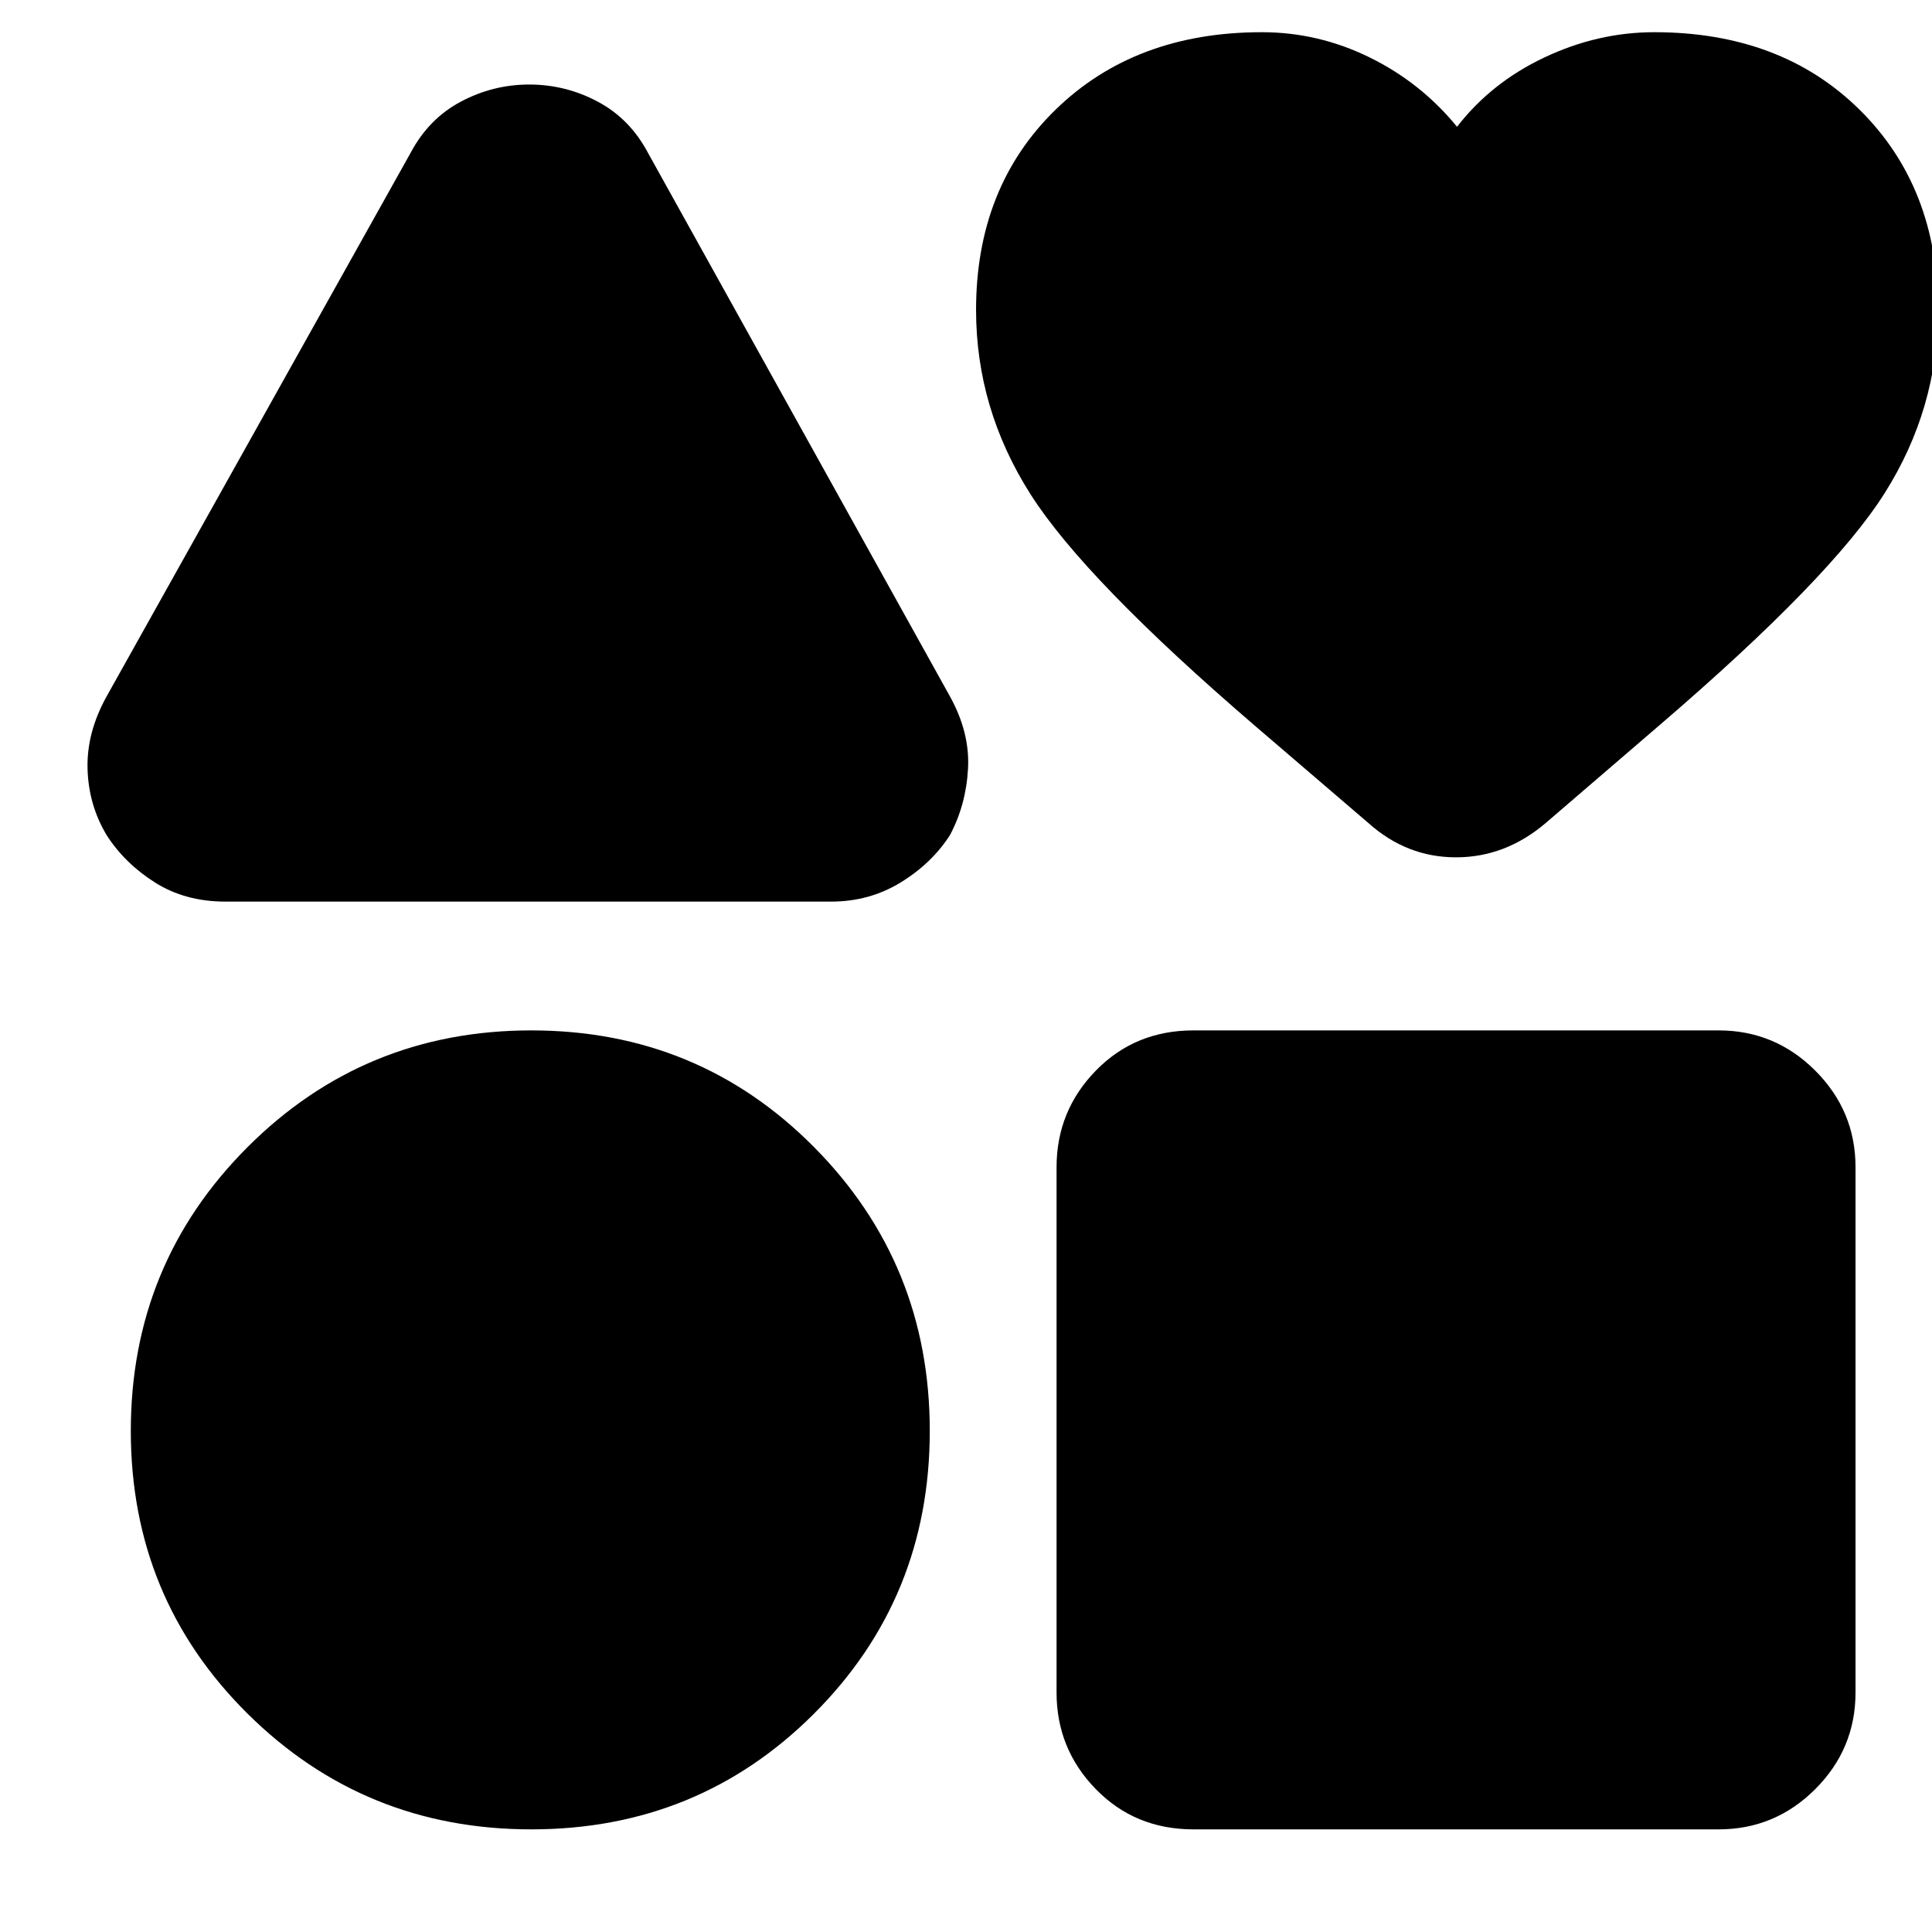 <svg xmlns="http://www.w3.org/2000/svg" height="24" viewBox="0 -960 960 960" width="24"><path d="m53-614 151-270q9-17 25-25.5t34-8.5q18 0 34 8.5t25 25.5l150 270q10 18 9 36t-9 33q-9 14-24.5 23.5T413-512H112q-20 0-35-9.5T53-545q-9-15-9.5-33t9.5-36ZM264-51q-83 0-141-57.5T65-249q0-83 58-141t141-58q83 0 140.5 58T462-249q0 83-57.5 140.5T264-51Zm261-68v-261q0-28 19.5-48t48.5-20h261q28 0 48 20t20 48v261q0 28-20 48t-48 20H593q-29 0-48.5-20T525-119Zm155-432-56-48q-85-73-112-115.5T485-806q0-61 39.5-99.5T627-944q28 0 53.5 12.5T724-897q17-22 43.5-34.5T822-944q63 0 102 38.5t39 99.5q0 49-26.5 91T825-600l-57 49q-20 17-44.5 17T680-551Z"/></svg>
